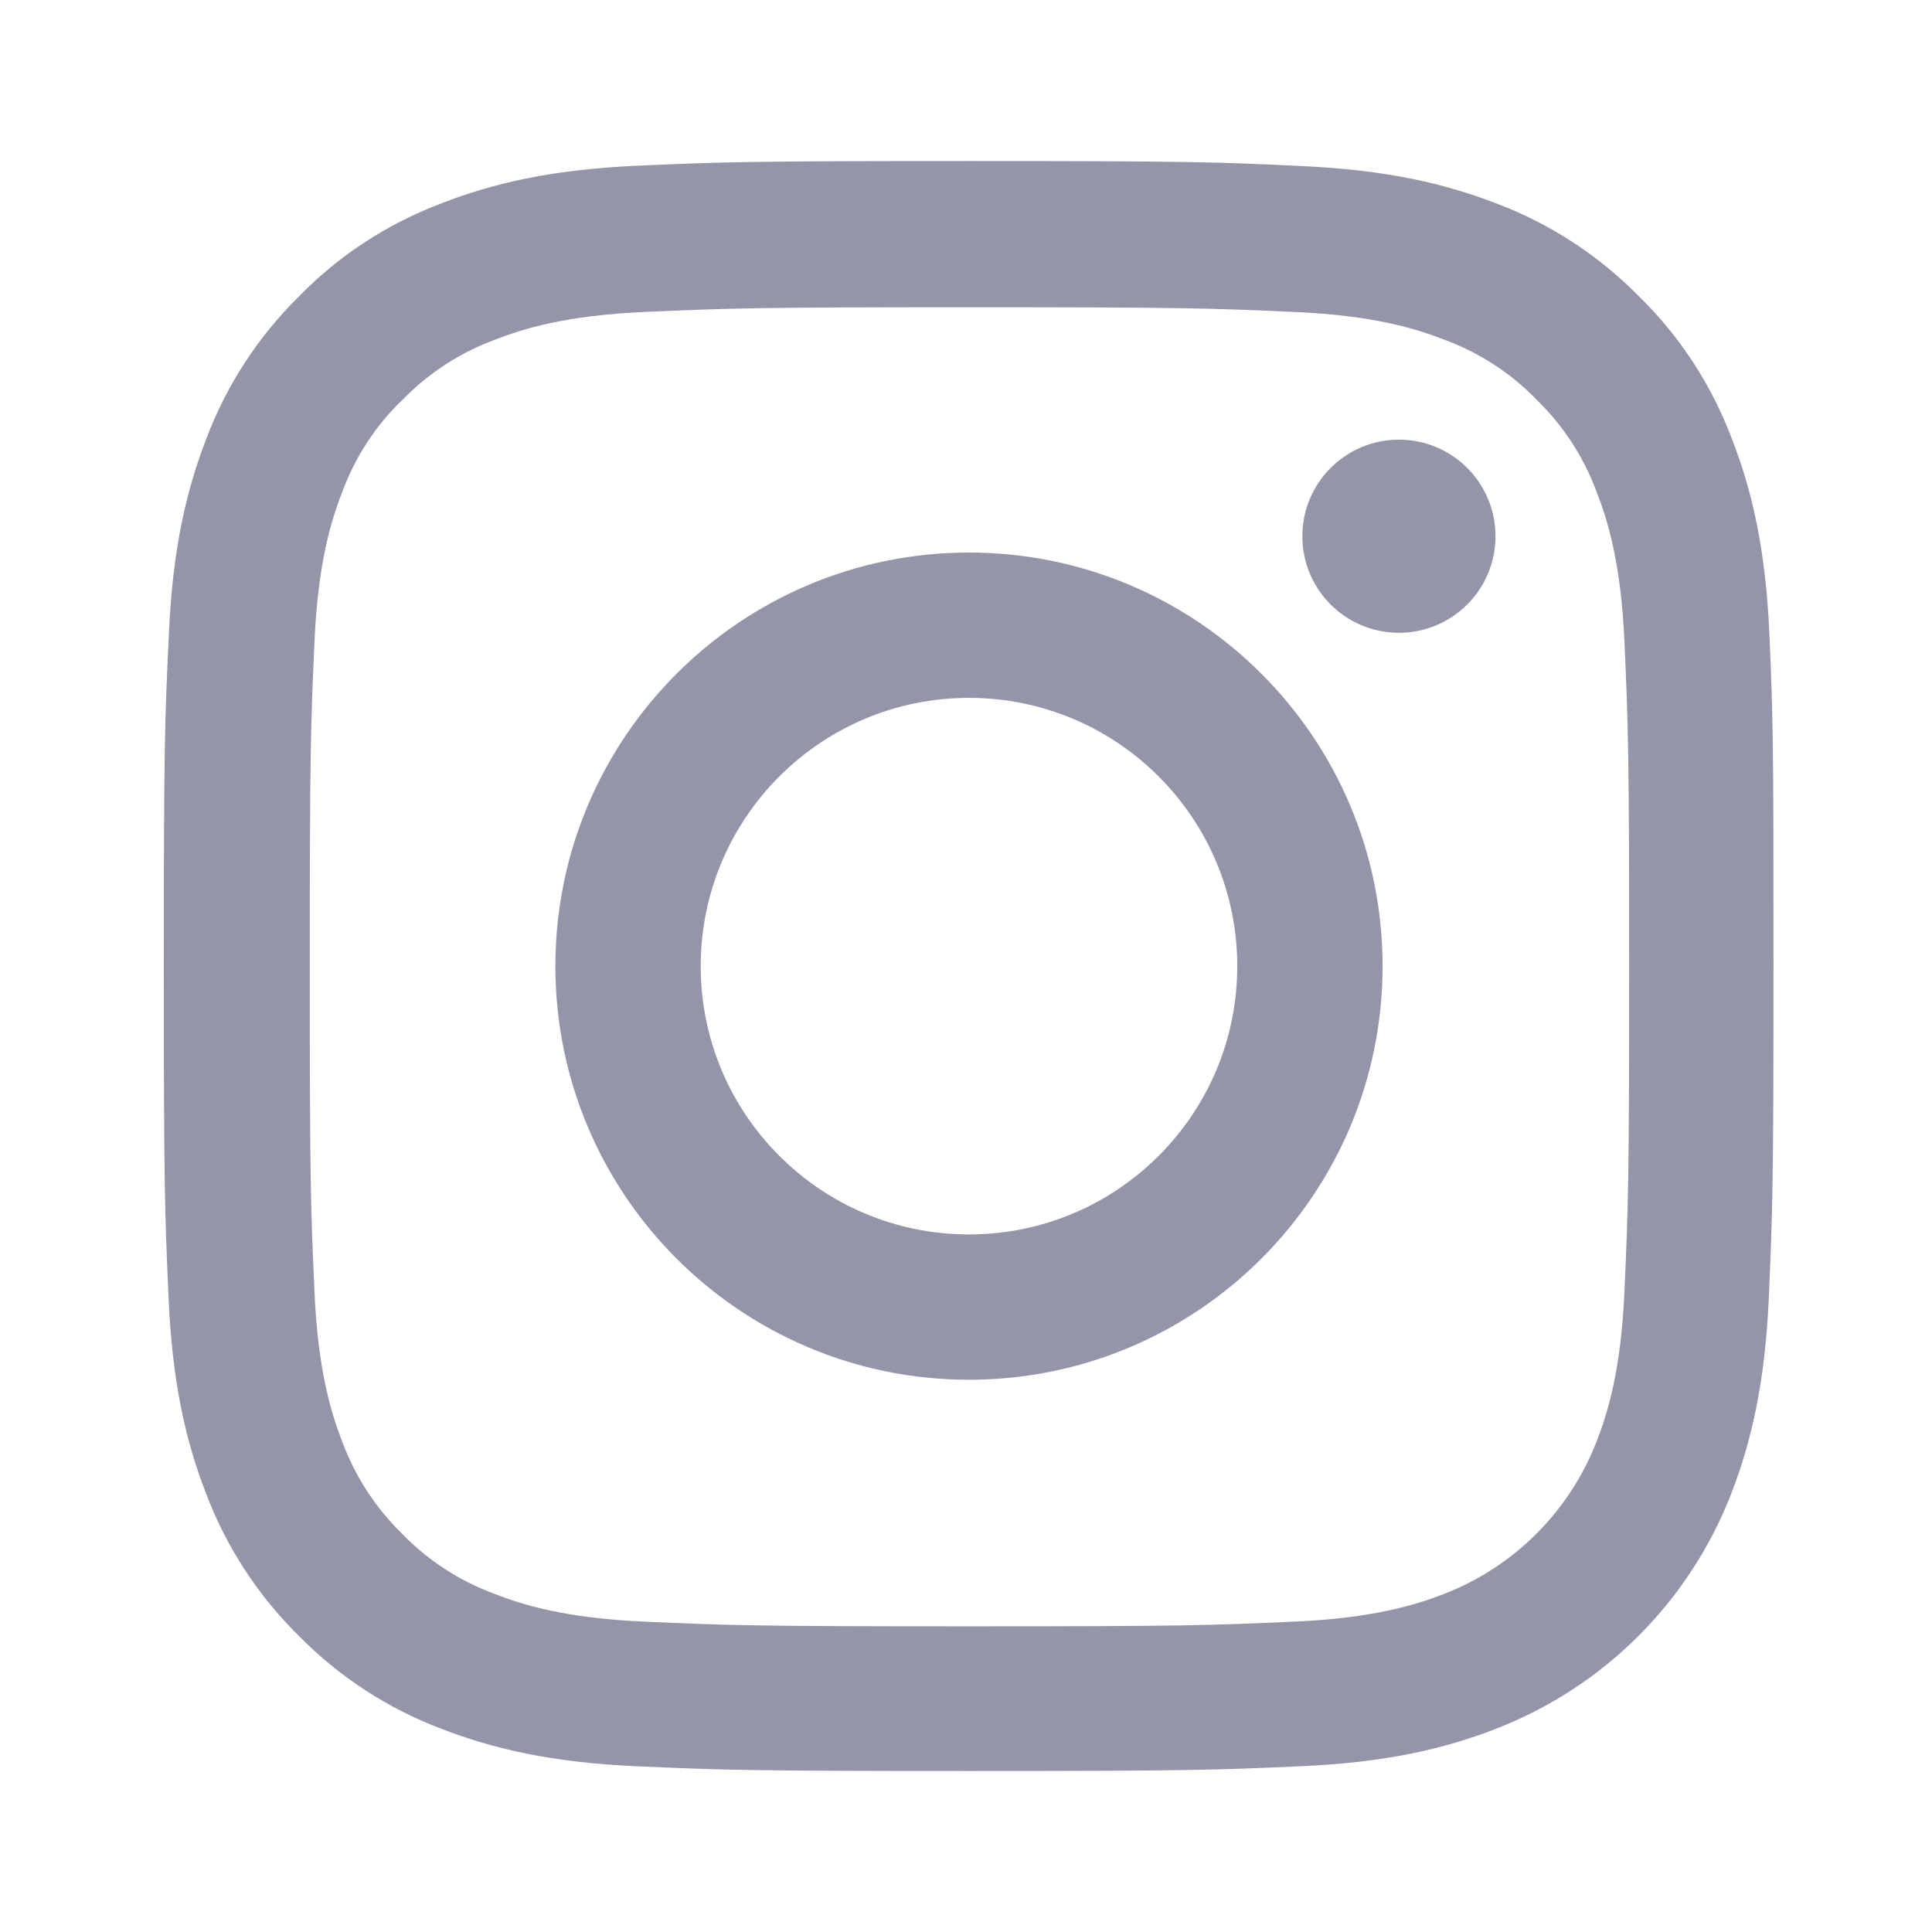 <svg width="32" height="32" viewBox="0 0 32 32" fill="none" xmlns="http://www.w3.org/2000/svg">
<path d="M29.307 10.507C29.245 9.09 29.016 8.116 28.687 7.272C28.349 6.376 27.828 5.574 27.145 4.907C26.479 4.23 25.671 3.703 24.785 3.37C23.936 3.042 22.968 2.813 21.551 2.75C20.123 2.682 19.67 2.667 16.049 2.667C12.429 2.667 11.976 2.682 10.554 2.745C9.137 2.807 8.163 3.037 7.319 3.365C6.423 3.703 5.62 4.224 4.954 4.907C4.276 5.574 3.75 6.381 3.417 7.267C3.089 8.116 2.859 9.085 2.797 10.502C2.729 11.929 2.713 12.382 2.713 16.003C2.713 19.623 2.729 20.076 2.792 21.498C2.854 22.916 3.083 23.89 3.412 24.734C3.75 25.63 4.276 26.432 4.954 27.099C5.62 27.776 6.428 28.302 7.313 28.635C8.163 28.964 9.131 29.193 10.549 29.255C11.97 29.318 12.424 29.333 16.044 29.333C19.665 29.333 20.118 29.318 21.54 29.255C22.957 29.193 23.931 28.964 24.775 28.635C26.567 27.942 27.984 26.526 28.677 24.734C29.005 23.884 29.234 22.916 29.297 21.498C29.359 20.076 29.375 19.623 29.375 16.003C29.375 12.382 29.37 11.929 29.307 10.507ZM26.906 21.394C26.848 22.697 26.63 23.4 26.447 23.869C25.999 25.03 25.077 25.953 23.916 26.401C23.447 26.583 22.738 26.802 21.441 26.859C20.035 26.922 19.613 26.937 16.055 26.937C12.497 26.937 12.07 26.922 10.668 26.859C9.366 26.802 8.663 26.583 8.194 26.401C7.616 26.187 7.089 25.848 6.662 25.406C6.219 24.973 5.881 24.452 5.667 23.874C5.485 23.405 5.266 22.697 5.209 21.4C5.146 19.993 5.131 19.571 5.131 16.013C5.131 12.455 5.146 12.028 5.209 10.627C5.266 9.324 5.485 8.621 5.667 8.152C5.881 7.574 6.219 7.048 6.668 6.621C7.1 6.178 7.621 5.839 8.199 5.626C8.668 5.443 9.376 5.225 10.673 5.167C12.08 5.105 12.502 5.089 16.06 5.089C19.623 5.089 20.045 5.105 21.446 5.167C22.749 5.225 23.452 5.443 23.921 5.626C24.499 5.839 25.025 6.178 25.452 6.621C25.895 7.053 26.234 7.574 26.447 8.152C26.63 8.621 26.848 9.329 26.906 10.627C26.968 12.033 26.984 12.455 26.984 16.013C26.984 19.571 26.968 19.988 26.906 21.394Z" fill="#9595A9"/>
<path d="M16.049 9.152C12.268 9.152 9.199 12.221 9.199 16.003C9.199 19.785 12.268 22.853 16.049 22.853C19.831 22.853 22.9 19.785 22.9 16.003C22.9 12.221 19.831 9.152 16.049 9.152ZM16.049 20.446C13.596 20.446 11.606 18.456 11.606 16.003C11.606 13.549 13.596 11.559 16.049 11.559C18.503 11.559 20.493 13.549 20.493 16.003C20.493 18.456 18.503 20.446 16.049 20.446Z" fill="#9595A9"/>
<path d="M24.77 8.882C24.77 9.765 24.054 10.481 23.171 10.481C22.287 10.481 21.571 9.765 21.571 8.882C21.571 7.998 22.287 7.282 23.171 7.282C24.054 7.282 24.77 7.998 24.77 8.882Z" fill="#9595A9"/>
</svg>
